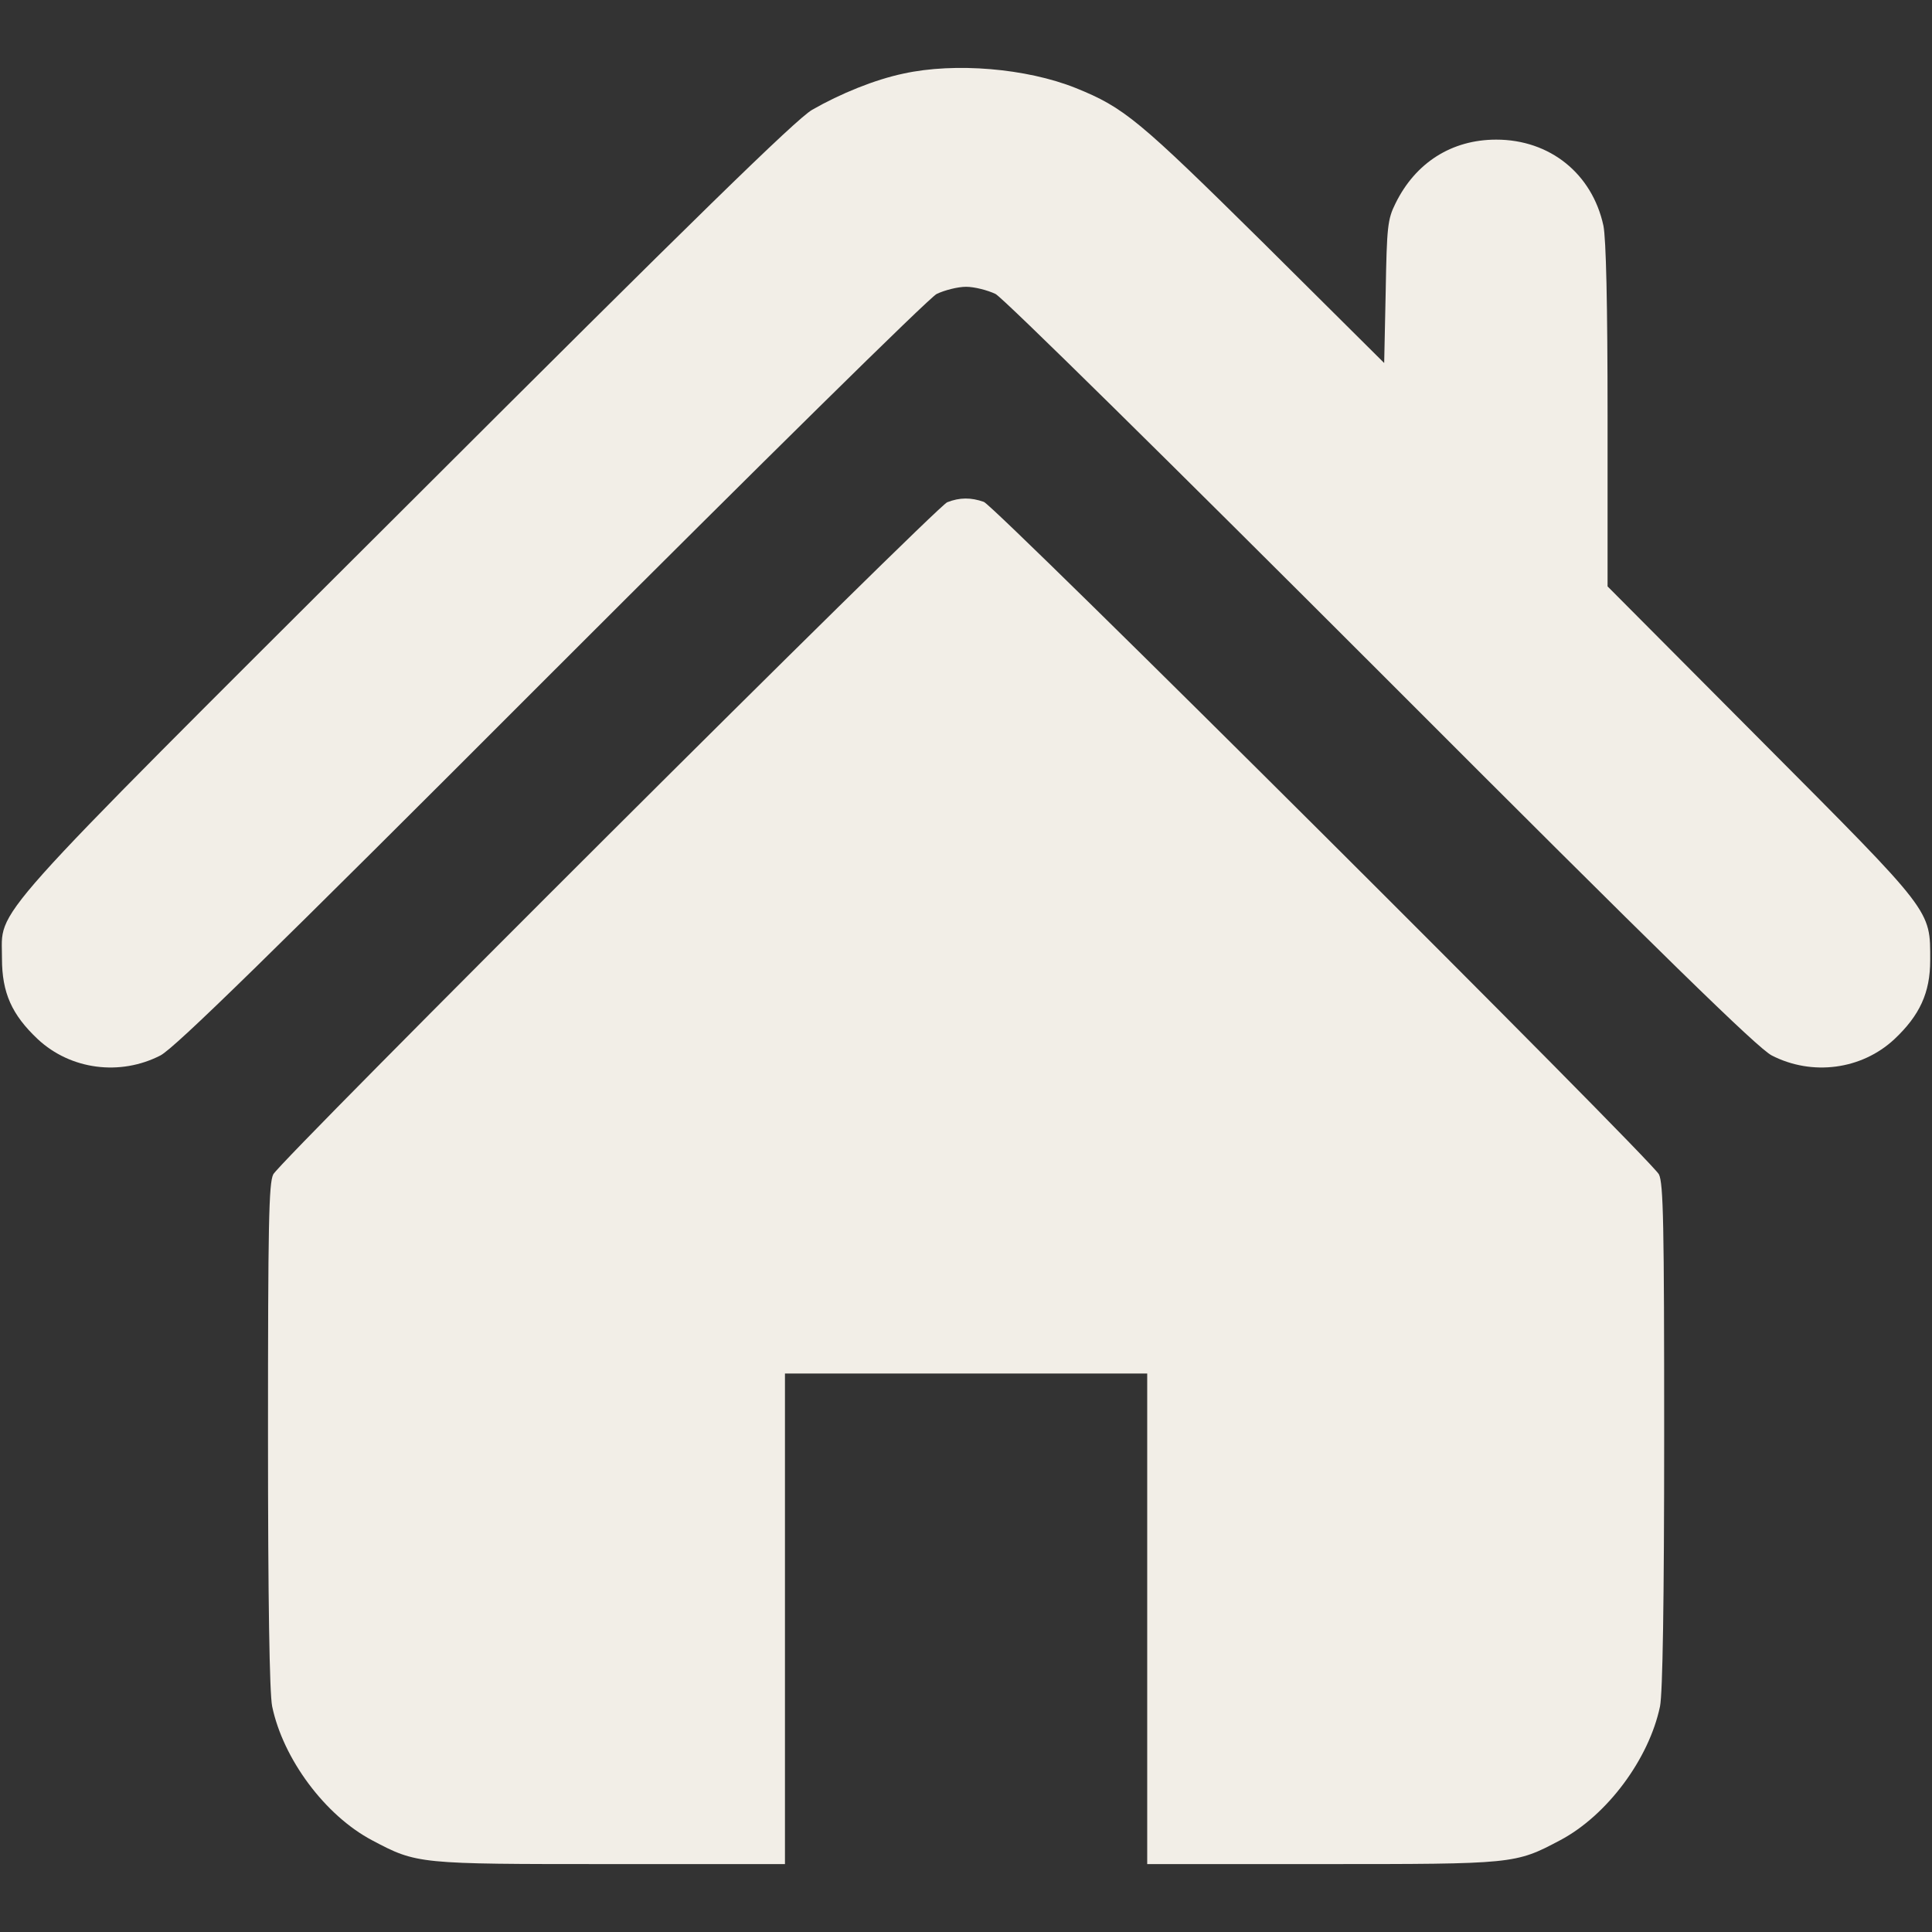 <svg version="1.1" xmlns="http://www.w3.org/2000/svg" xmlns:xlink="http://www.w3.org/1999/xlink" width="512pt" height="512pt" viewBox="0,0,256,256"><rect x="0" y="0" width="256" height="256" fill="#333333" stroke="none"/><g fill="#f2eee7" fill-rule="nonzero" stroke="none" stroke-width="1" stroke-linecap="butt" stroke-linejoin="miter" stroke-miterlimit="10" stroke-dasharray="" stroke-dashoffset="0" font-family="none" font-weight="none" font-size="none" text-anchor="none" style="mix-blend-mode: normal"><g transform="translate(0.011,0.001) scale(0.5,0.5)"><g transform="translate(0,512) scale(0.1,-0.1)"><path d="M2394,4925c-76,-16 -167,-53 -242,-96c-43,-25 -314,-290 -1079,-1054c-1134,-1131 -1067,-1057 -1068,-1195c0,-91 26,-149 95,-214c87,-81 218,-98 325,-43c38,20 285,261 1035,1012c555,555 1001,995 1022,1006c21,10 56,19 78,19c22,0 57,-9 78,-19c21,-11 467,-451 1022,-1006c750,-751 997,-992 1035,-1012c107,-55 238,-38 325,43c67,63 95,123 95,209c0,135 9,123 -446,580l-409,411v451c0,299 -4,470 -11,505c-30,138 -142,228 -284,228c-118,0 -214,-61 -267,-169c-21,-42 -23,-62 -26,-234l-4,-189l-321,319c-330,326 -368,358 -497,410c-130,52 -319,68 -456,38z"></path><path d="M2510,3789c-30,-12 -1765,-1742 -1786,-1781c-12,-23 -14,-133 -14,-692c0,-441 4,-683 11,-718c29,-139 140,-289 265,-355c119,-63 121,-63 631,-63h463v650v650h480h480v-650v-650h463c510,0 512,0 631,63c125,66 236,216 265,355c7,35 11,277 11,718c0,559 -2,669 -14,692c-23,42 -1757,1770 -1789,1782c-34,12 -64,12 -97,-1z"></path></g></g></g></svg>